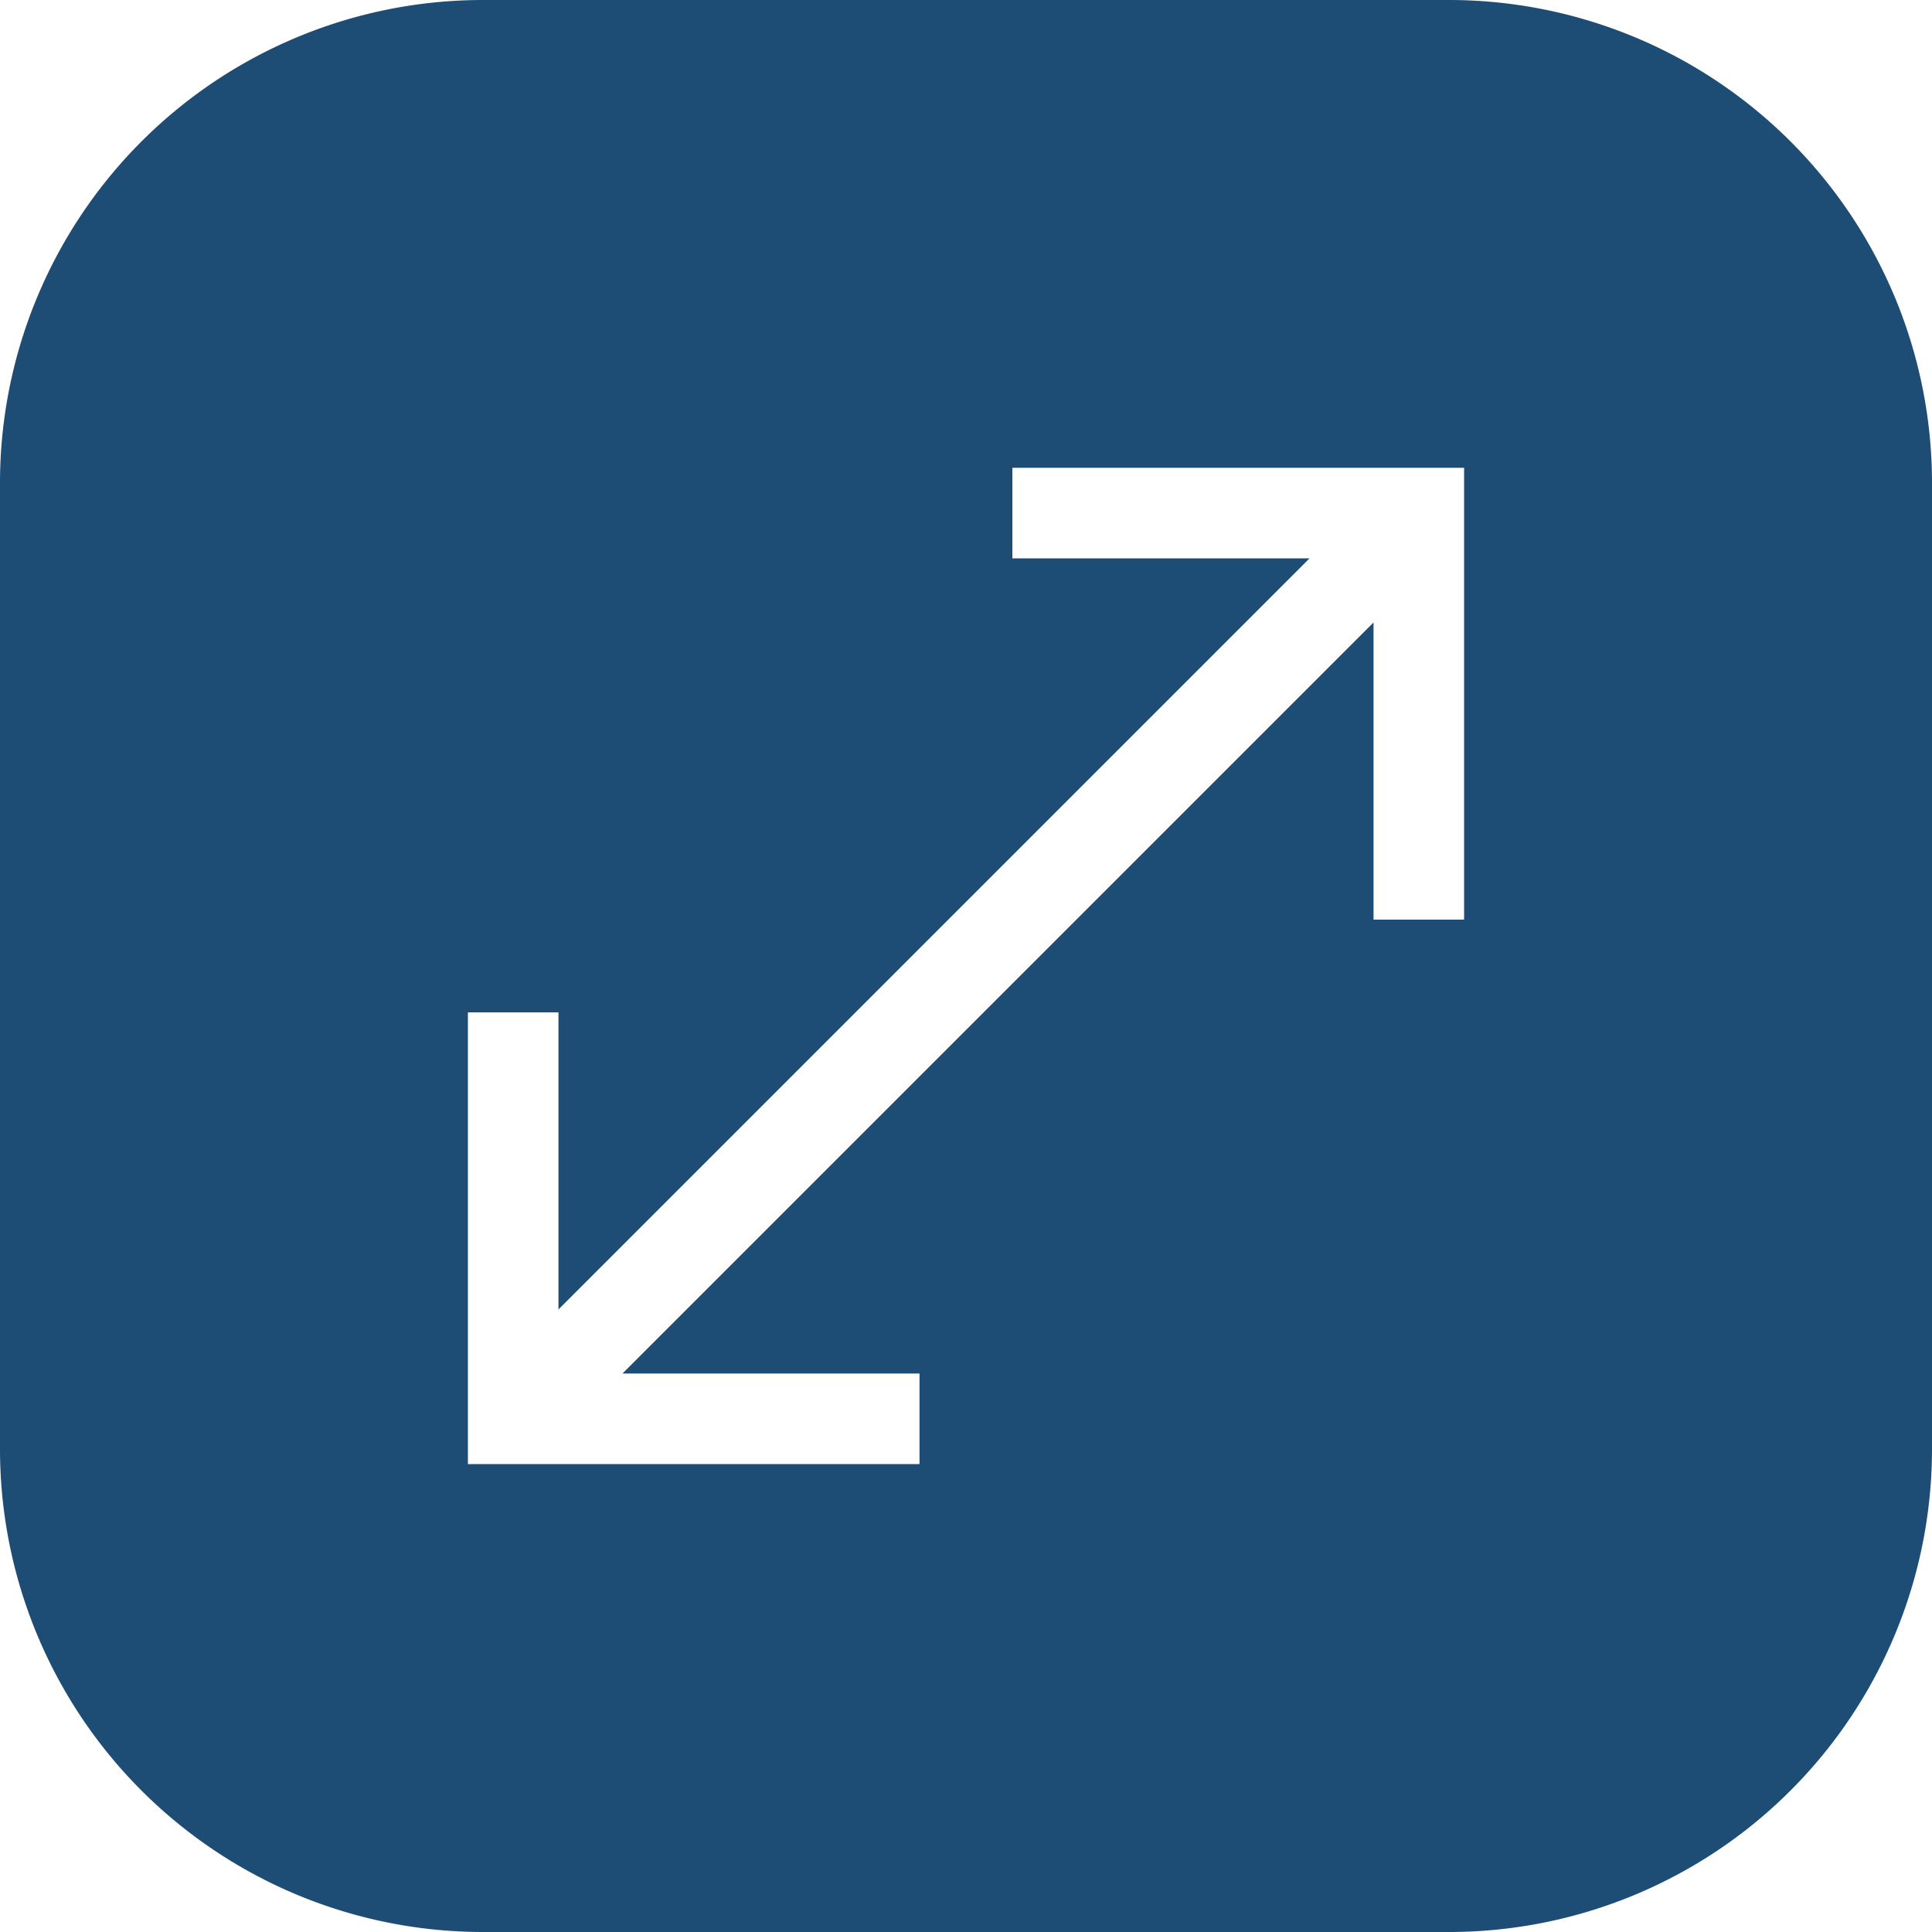 <svg id="area-icon" xmlns="http://www.w3.org/2000/svg" width="16" height="16" viewBox="0 0 16 16">
  <path id="Path_9821" data-name="Path 9821" d="M12,0H4A4,4,0,0,0,0,4v8a4,4,0,0,0,4,4h8a4,4,0,0,0,4-4V4A4,4,0,0,0,12,0Zm.125,7.616h-.75V5.155l-6.22,6.22h2.46v.75H3.875V8.384h.75v2.46l6.22-6.22H8.384v-.75h3.741Z" fill="#1d4c74"/>
</svg>
